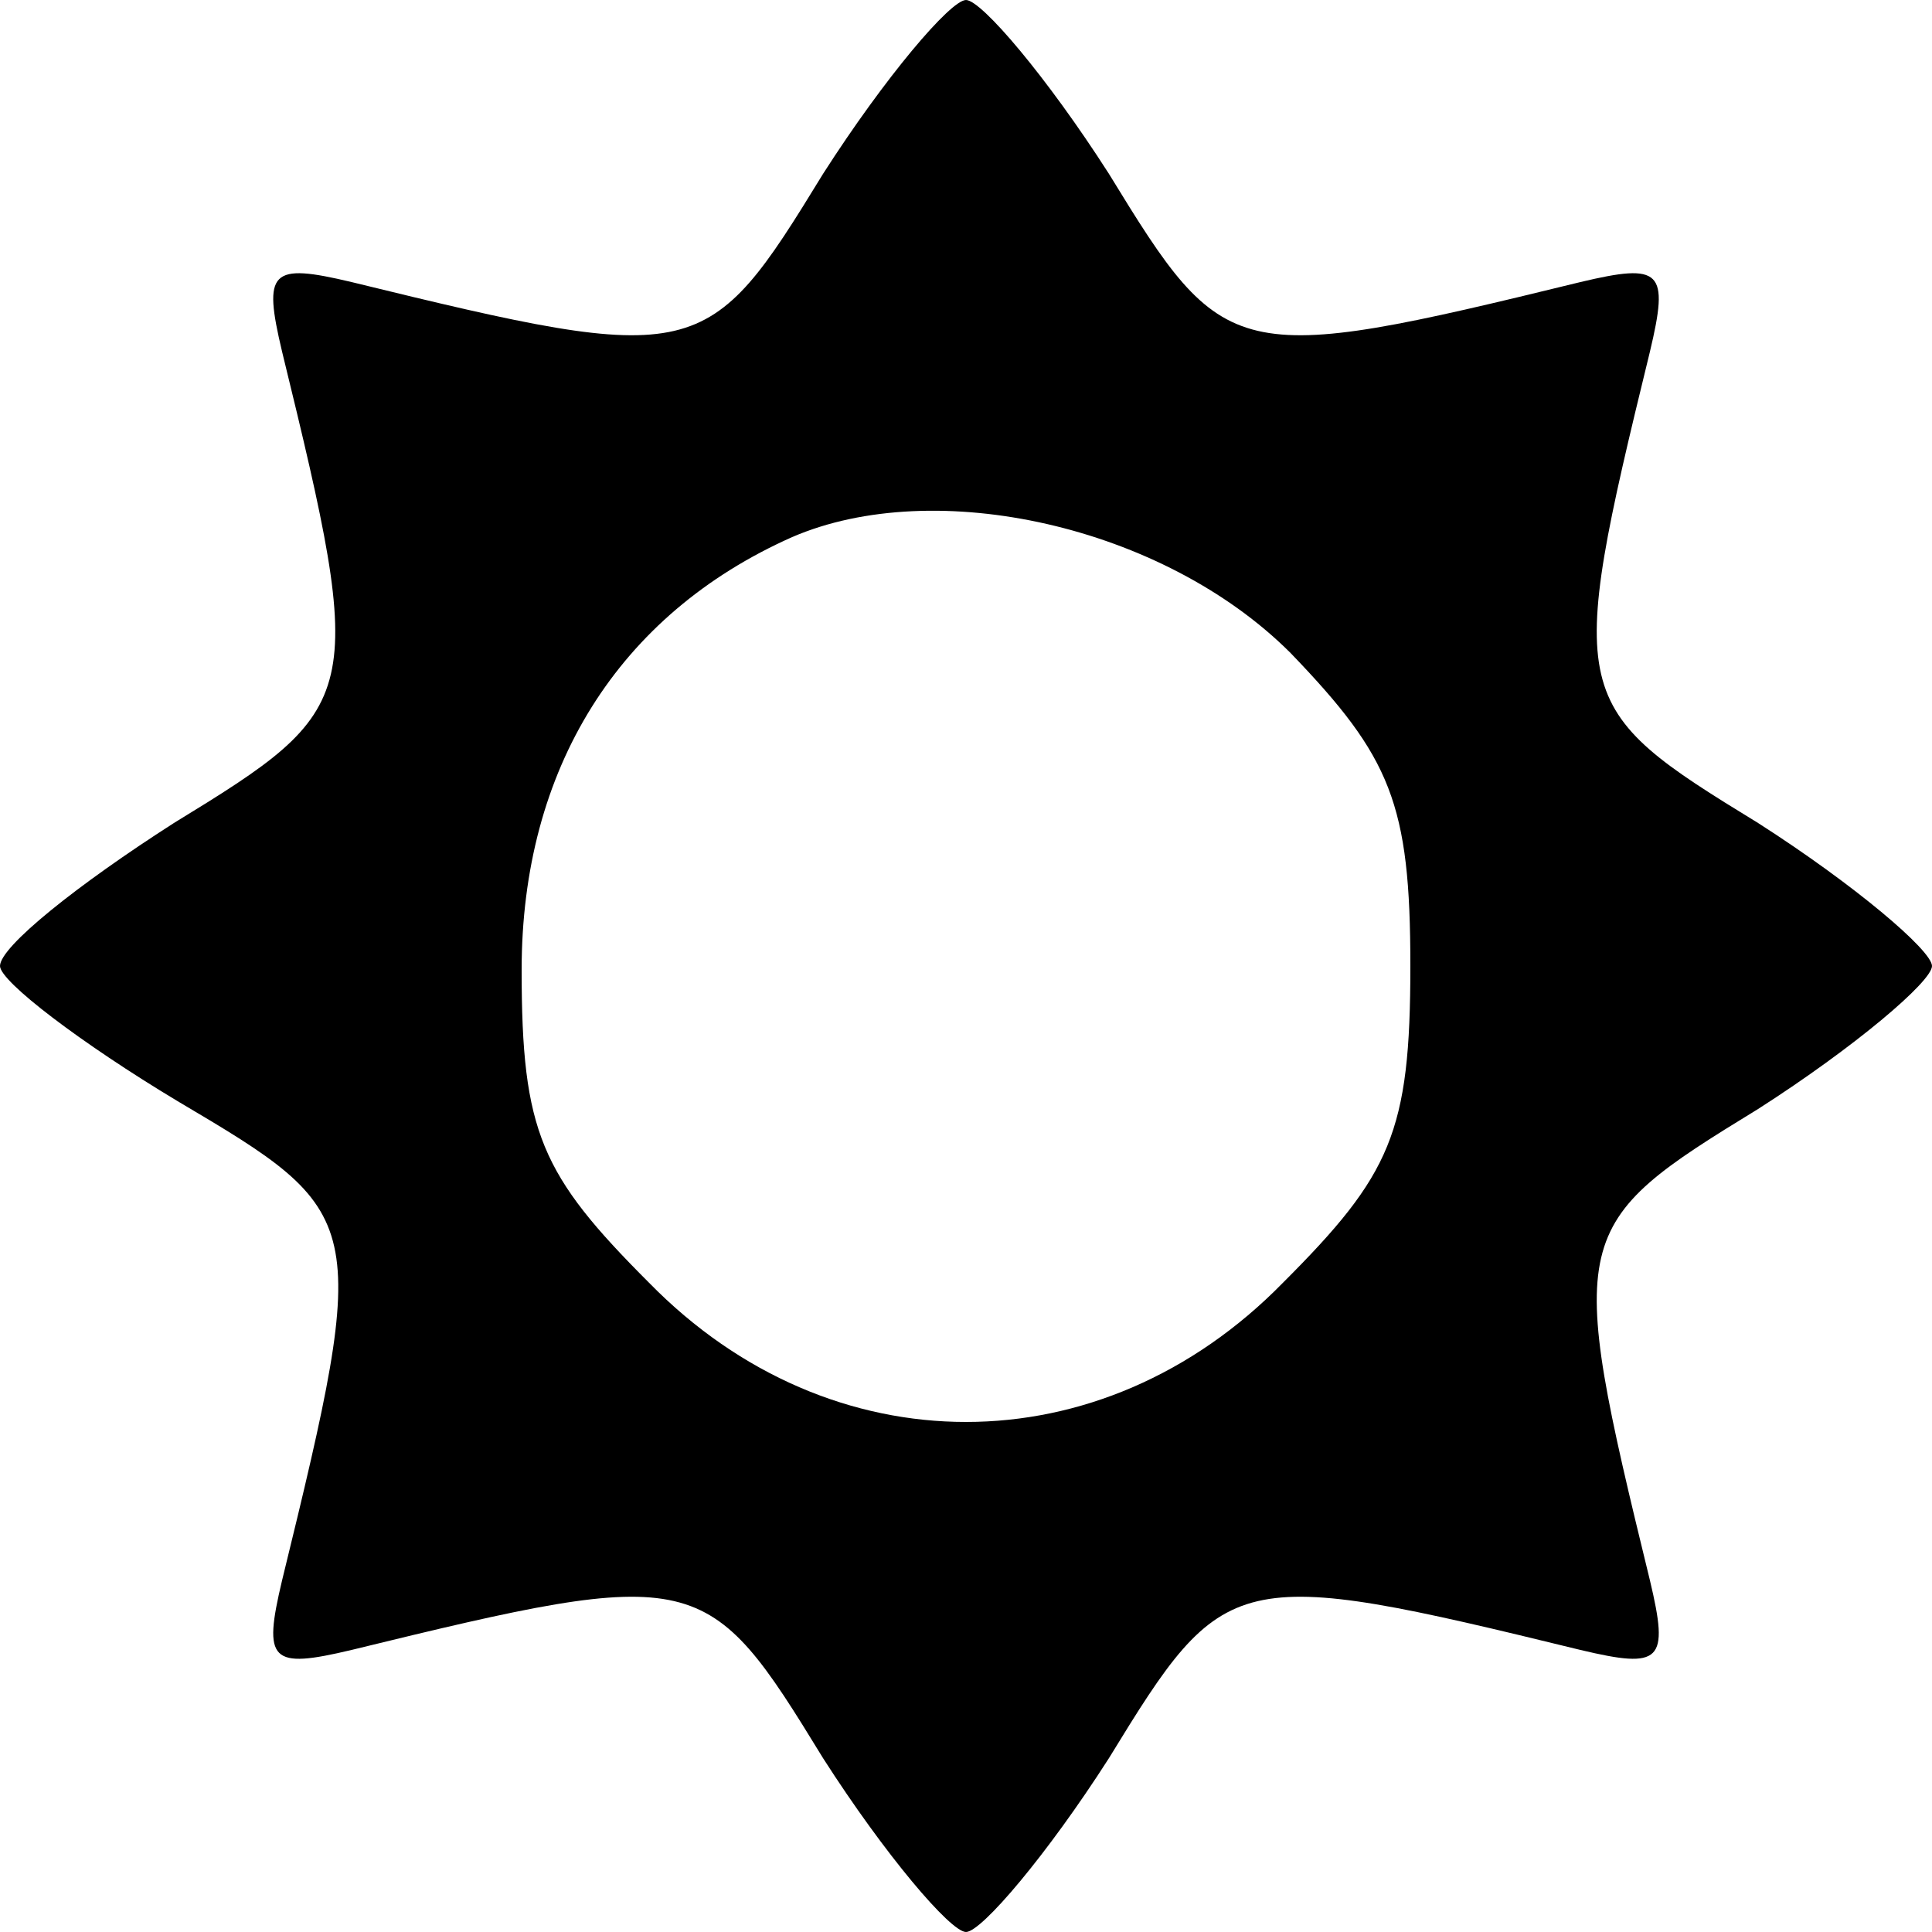 <?xml version="1.0" standalone="no"?>
<!DOCTYPE svg PUBLIC "-//W3C//DTD SVG 20010904//EN"
 "http://www.w3.org/TR/2001/REC-SVG-20010904/DTD/svg10.dtd">
<svg version="1.0" xmlns="http://www.w3.org/2000/svg"
 width="50pt" height="50pt" viewBox="0 0 50 50"
 preserveAspectRatio="xMidYMid meet">

<g transform="translate(0,50) scale(0.1,-0.1)"
fill="#000000" stroke="none">
<path d="M213 455 c-30 -49 -32 -50 -122 -28 -21 5 -23 3 -18 -18 22 -90 21
-92 -28 -122 -25 -16 -45 -32 -45 -37 0 -4 21 -20 46 -35 49 -29 50 -30 27
-124 -5 -21 -3 -23 18 -18 90 22 92 21 122 -28 16 -25 33 -45 37 -45 4 0 21
20 37 45 30 49 32 50 122 28 21 -5 23 -3 18 18 -22 90 -21 92 28 122 25 16 45
33 45 37 0 4 -20 21 -45 37 -49 30 -50 32 -28 122 5 21 3 23 -18 18 -90 -22
-92 -21 -122 28 -16 25 -33 45 -37 45 -4 0 -21 -20 -37 -45z m121 -124 c26
-27 31 -39 31 -81 0 -43 -5 -54 -33 -82 -47 -48 -117 -48 -164 0 -28 28 -33
39 -33 81 0 52 25 92 70 112 37 16 96 3 129 -30z"/>
</g>
</svg>
